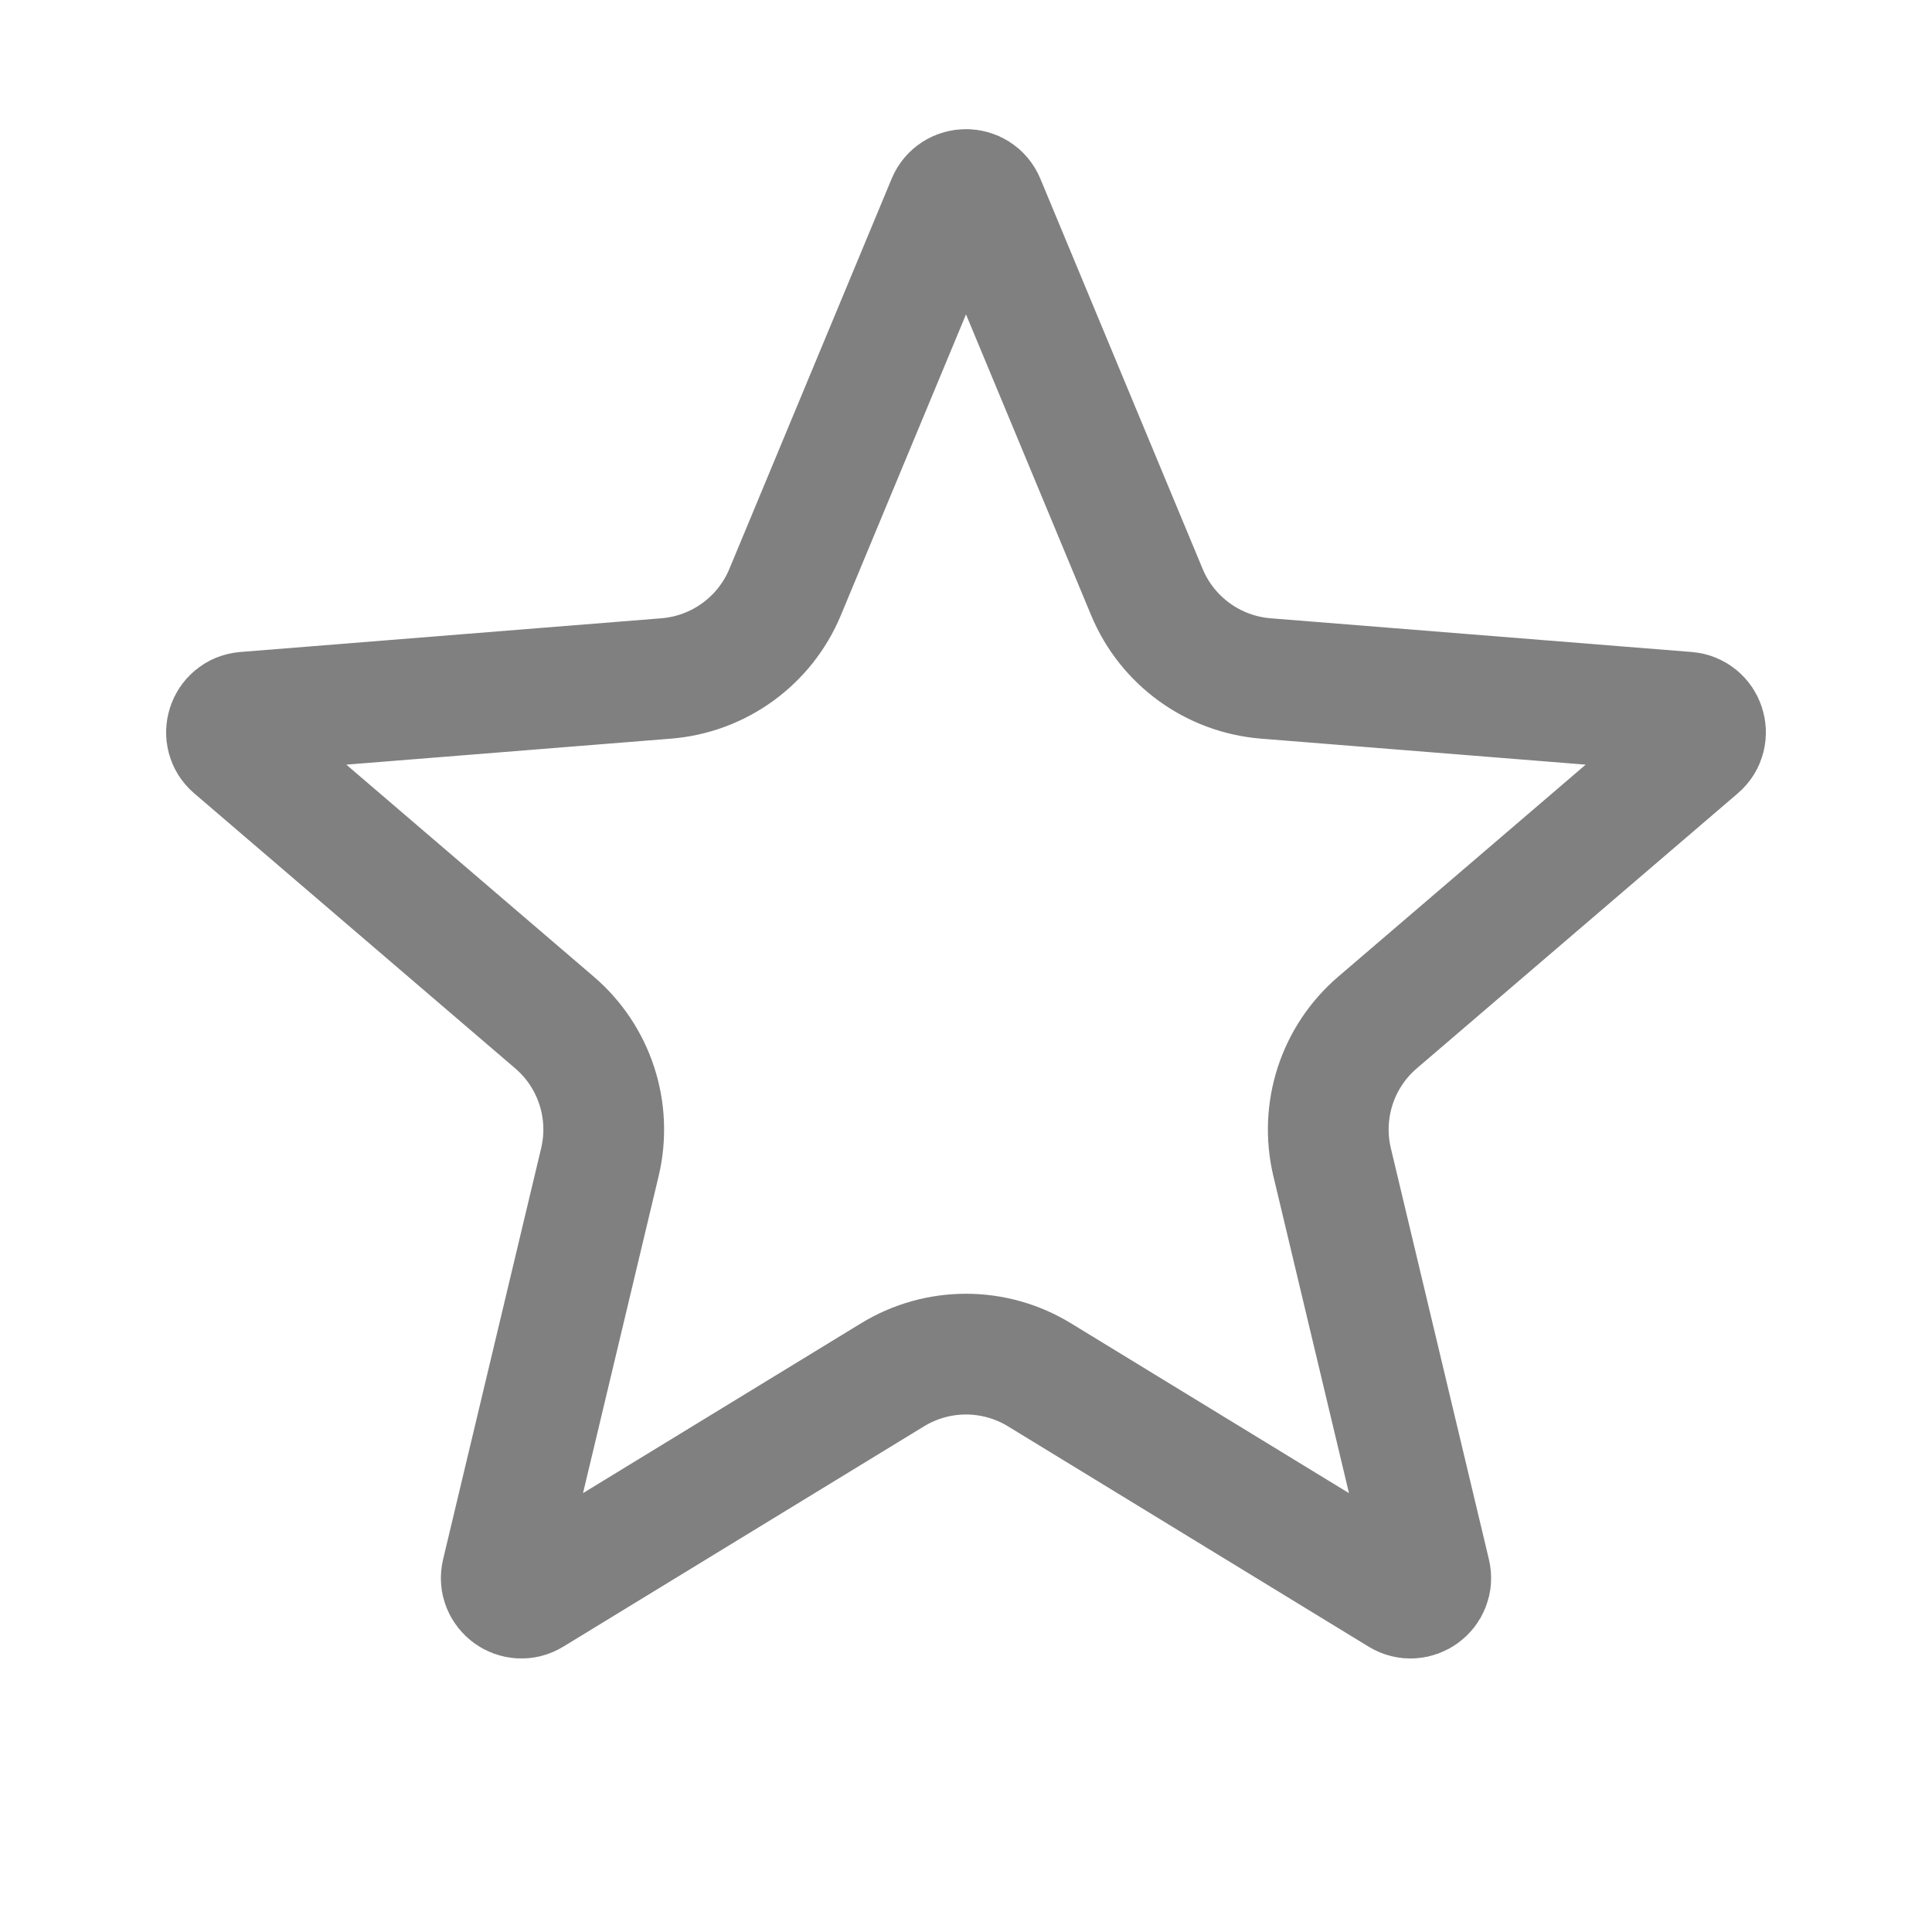 <svg width="24" height="24" viewBox="0 0 24 24" fill="none" xmlns="http://www.w3.org/2000/svg">
<g clip-path="url(#clip0_1597_3152)">
<g clip-path="url(#clip1_1597_3152)">
<path d="M11.769 2.508C11.855 2.303 12.145 2.303 12.231 2.508L14.247 7.355C14.499 7.961 15.069 8.375 15.723 8.428L20.956 8.847C21.178 8.865 21.268 9.142 21.099 9.286L17.112 12.702C16.613 13.129 16.396 13.799 16.548 14.437L17.766 19.544C17.818 19.76 17.582 19.931 17.392 19.815L12.912 17.078C12.352 16.736 11.648 16.736 11.088 17.078L6.607 19.815C6.418 19.931 6.182 19.76 6.234 19.544L7.452 14.437C7.604 13.799 7.387 13.129 6.888 12.702L2.901 9.286C2.732 9.142 2.822 8.865 3.044 8.847L8.277 8.428C8.931 8.375 9.501 7.961 9.753 7.355L11.769 2.508Z" stroke="#808080" stroke-width="1.5"/>
</g>
</g>
<defs>
<clipPath id="clip0_1597_3152">
<rect width="24" height="24" fill="white"/>
</clipPath>
<clipPath id="clip1_1597_3152">
<rect width="24" height="24" fill="white"/>
</clipPath>
</defs>
</svg>
